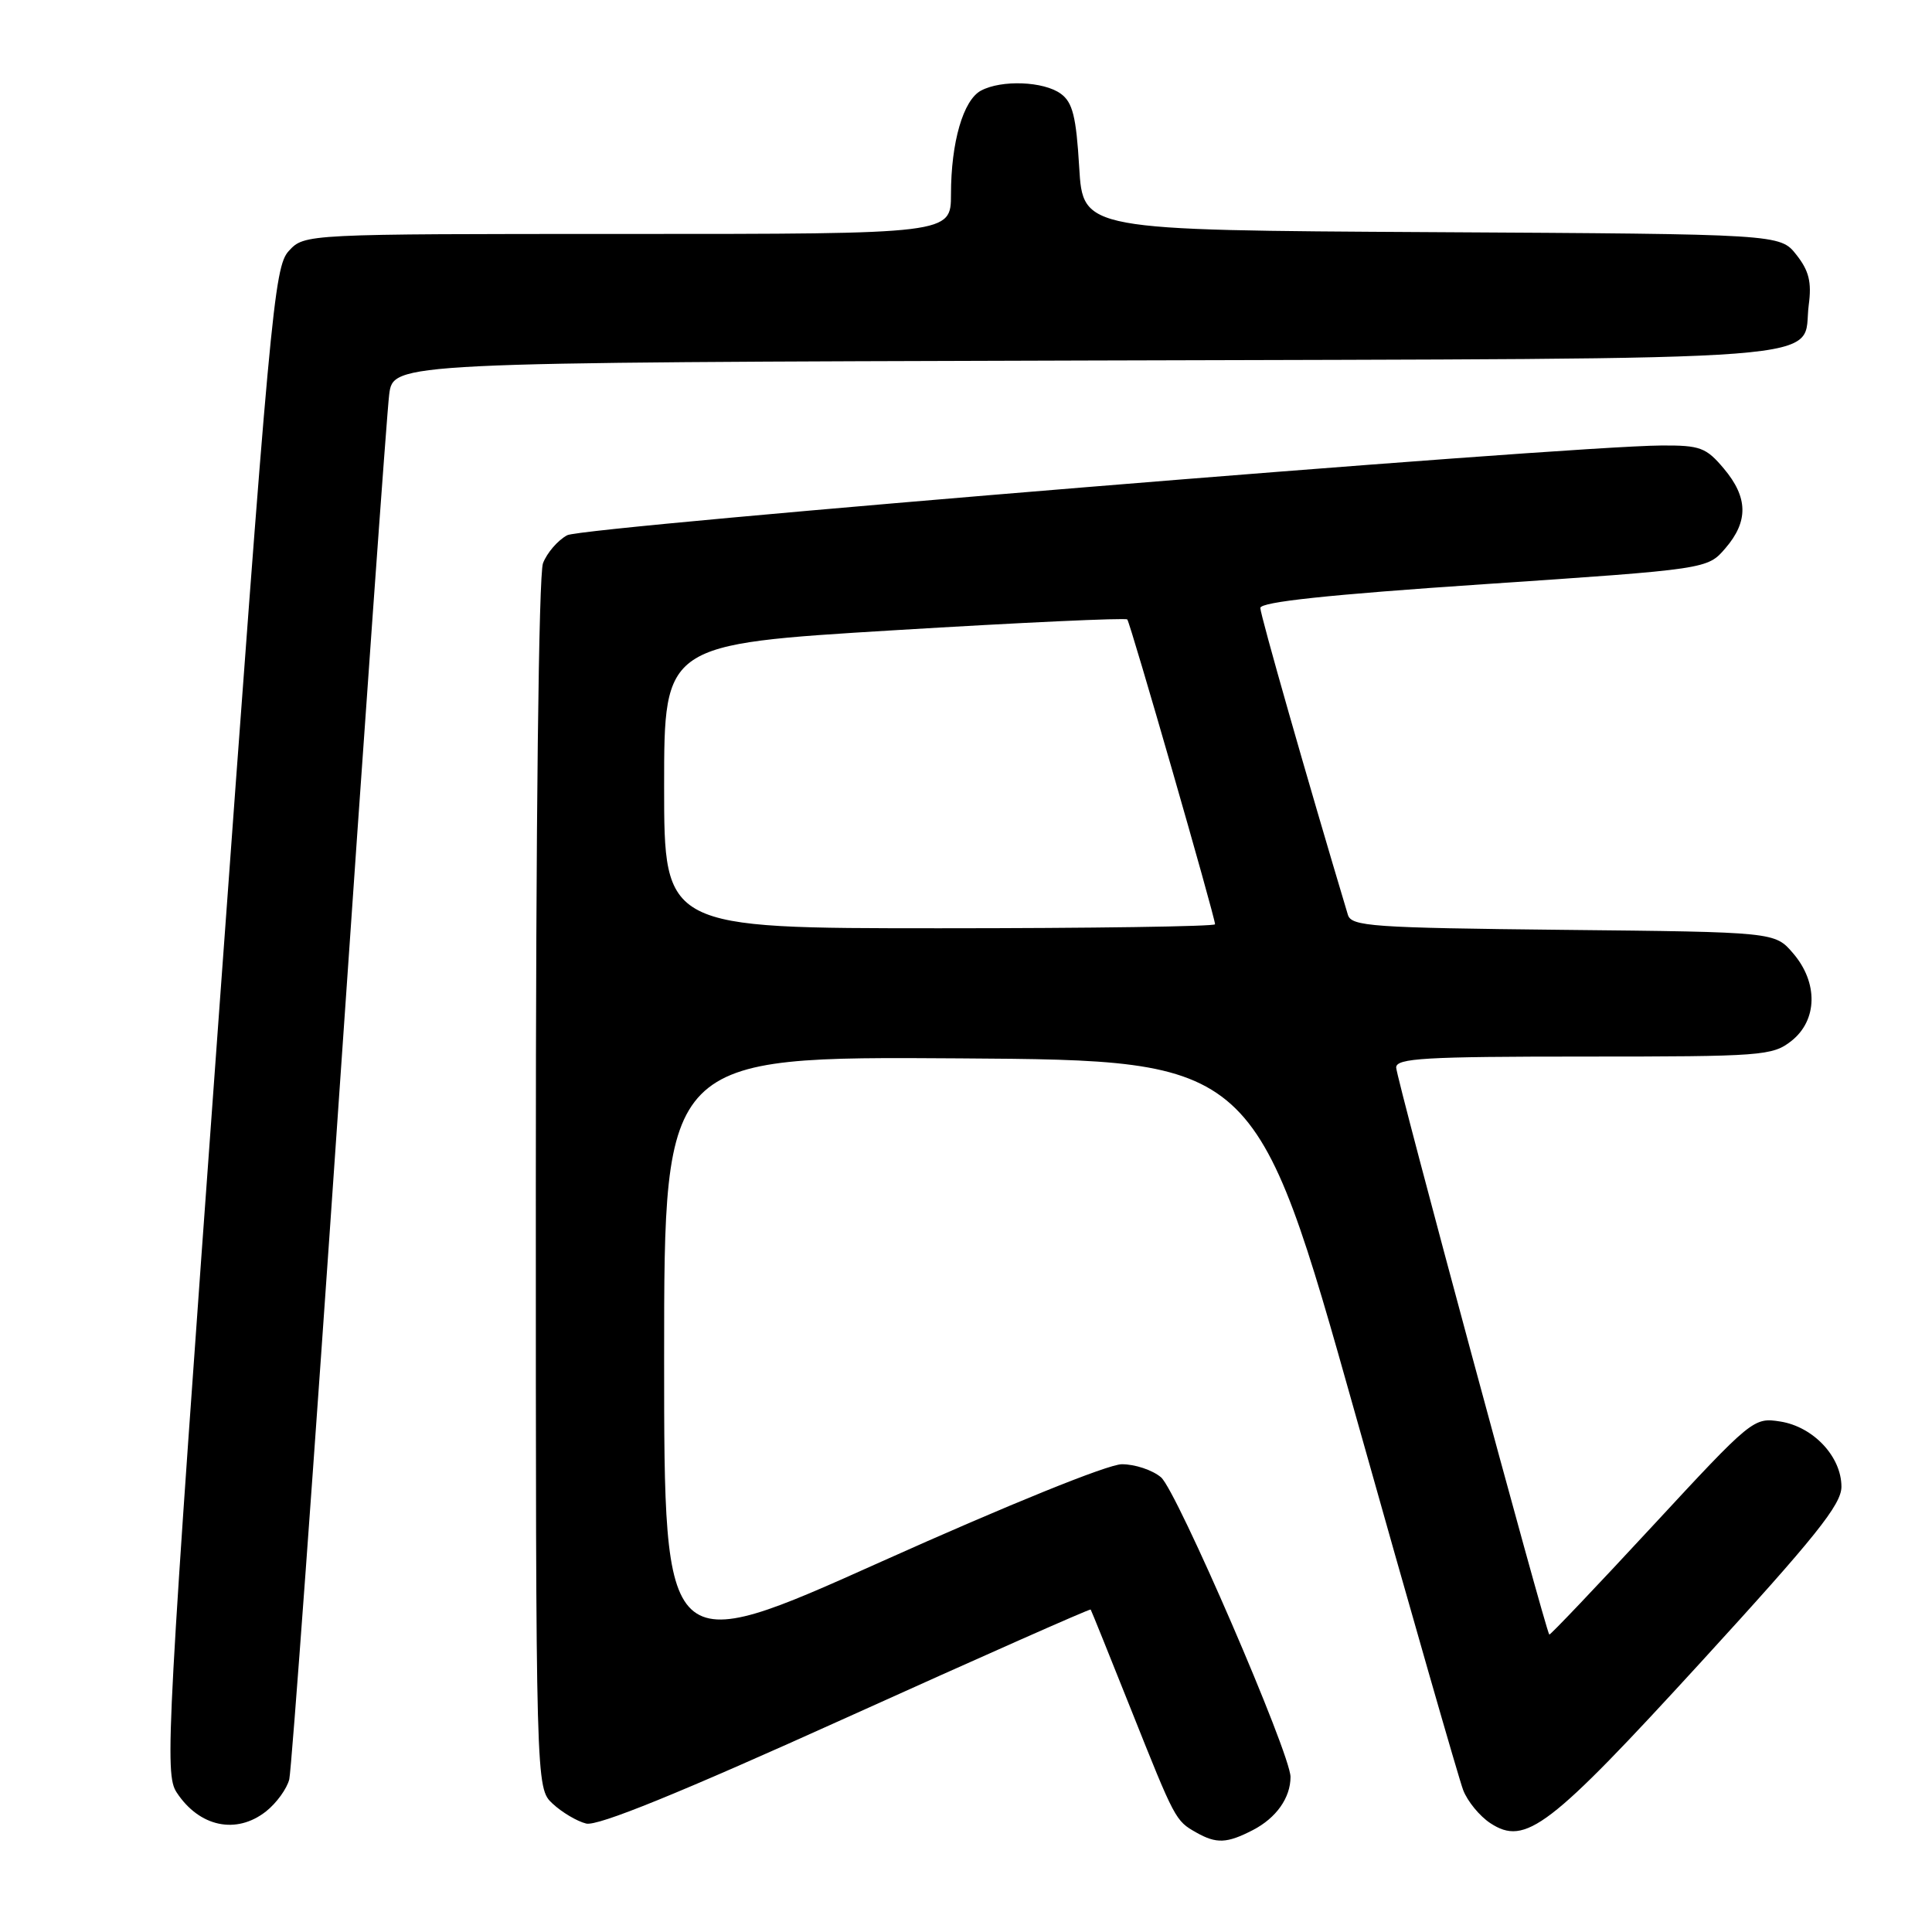 <?xml version="1.0" encoding="UTF-8" standalone="no"?>
<!DOCTYPE svg PUBLIC "-//W3C//DTD SVG 1.1//EN" "http://www.w3.org/Graphics/SVG/1.1/DTD/svg11.dtd" >
<svg xmlns="http://www.w3.org/2000/svg" xmlns:xlink="http://www.w3.org/1999/xlink" version="1.1" viewBox="0 0 256 256">
 <g >
 <path fill="currentColor"
d=" M 166.02 242.49 C 169.11 240.89 171.00 238.22 171.00 235.45 C 171.00 232.38 155.93 197.53 153.84 195.75 C 152.71 194.79 150.37 194.01 148.64 194.02 C 146.80 194.03 133.62 199.37 116.75 206.94 C 88.00 219.84 88.00 219.84 88.00 179.91 C 88.00 139.98 88.00 139.98 127.19 140.24 C 166.39 140.50 166.39 140.50 179.62 187.50 C 186.89 213.35 193.31 235.71 193.88 237.20 C 194.45 238.68 196.06 240.65 197.48 241.58 C 202.13 244.62 205.25 242.24 225.42 220.20 C 240.56 203.65 244.00 199.36 244.00 197.00 C 244.00 193.02 240.29 189.06 235.91 188.36 C 232.36 187.80 232.16 187.96 218.91 202.27 C 211.53 210.24 205.41 216.68 205.29 216.59 C 204.83 216.21 185.00 142.79 185.00 141.45 C 185.00 140.22 188.80 140.00 209.87 140.00 C 233.51 140.00 234.86 139.90 237.37 137.93 C 240.84 135.19 240.94 130.20 237.59 126.31 C 235.18 123.50 235.18 123.50 207.14 123.21 C 181.74 122.94 179.06 122.75 178.60 121.21 C 173.21 103.24 167.00 81.46 167.00 80.56 C 167.00 79.76 175.98 78.80 196.62 77.41 C 226.25 75.41 226.25 75.41 228.62 72.65 C 231.70 69.08 231.63 65.90 228.41 62.08 C 226.07 59.30 225.28 59.00 220.16 59.03 C 207.36 59.11 77.30 69.77 75.16 70.92 C 73.92 71.58 72.48 73.25 71.95 74.63 C 71.38 76.14 71.00 108.86 71.00 157.03 C 71.00 236.92 71.00 236.92 73.23 239.00 C 74.46 240.14 76.45 241.33 77.67 241.63 C 79.19 242.01 89.94 237.64 112.13 227.61 C 129.86 219.60 144.44 213.14 144.52 213.27 C 144.61 213.40 147.01 219.35 149.86 226.50 C 155.70 241.15 155.75 241.25 158.50 242.81 C 161.19 244.33 162.57 244.27 166.02 242.49 Z  M 35.25 240.02 C 36.64 238.92 38.02 237.01 38.33 235.77 C 38.63 234.52 41.61 193.68 44.95 145.00 C 48.29 96.32 51.27 54.59 51.57 52.27 C 52.12 48.03 52.12 48.03 144.02 47.77 C 246.59 47.47 238.65 48.08 239.67 40.39 C 240.07 37.39 239.70 35.87 238.03 33.76 C 235.87 31.02 235.87 31.02 189.69 30.76 C 143.50 30.50 143.50 30.50 143.00 22.17 C 142.60 15.43 142.13 13.56 140.56 12.42 C 138.30 10.77 132.70 10.55 129.98 12.01 C 127.63 13.27 126.01 18.86 126.01 25.75 C 126.00 31.00 126.00 31.00 83.17 31.00 C 40.35 31.00 40.35 31.00 38.27 33.25 C 36.31 35.37 35.79 41.04 28.95 135.20 C 22.05 230.17 21.79 235.03 23.41 237.51 C 26.41 242.08 31.31 243.12 35.25 240.02 Z  M 88.00 104.18 C 88.00 85.36 88.00 85.36 118.50 83.51 C 135.27 82.49 149.17 81.85 149.37 82.08 C 149.77 82.52 161.00 121.53 161.00 122.47 C 161.00 122.76 144.57 123.00 124.50 123.00 C 88.00 123.00 88.00 123.00 88.00 104.18 Z "/>
</g>
</svg>